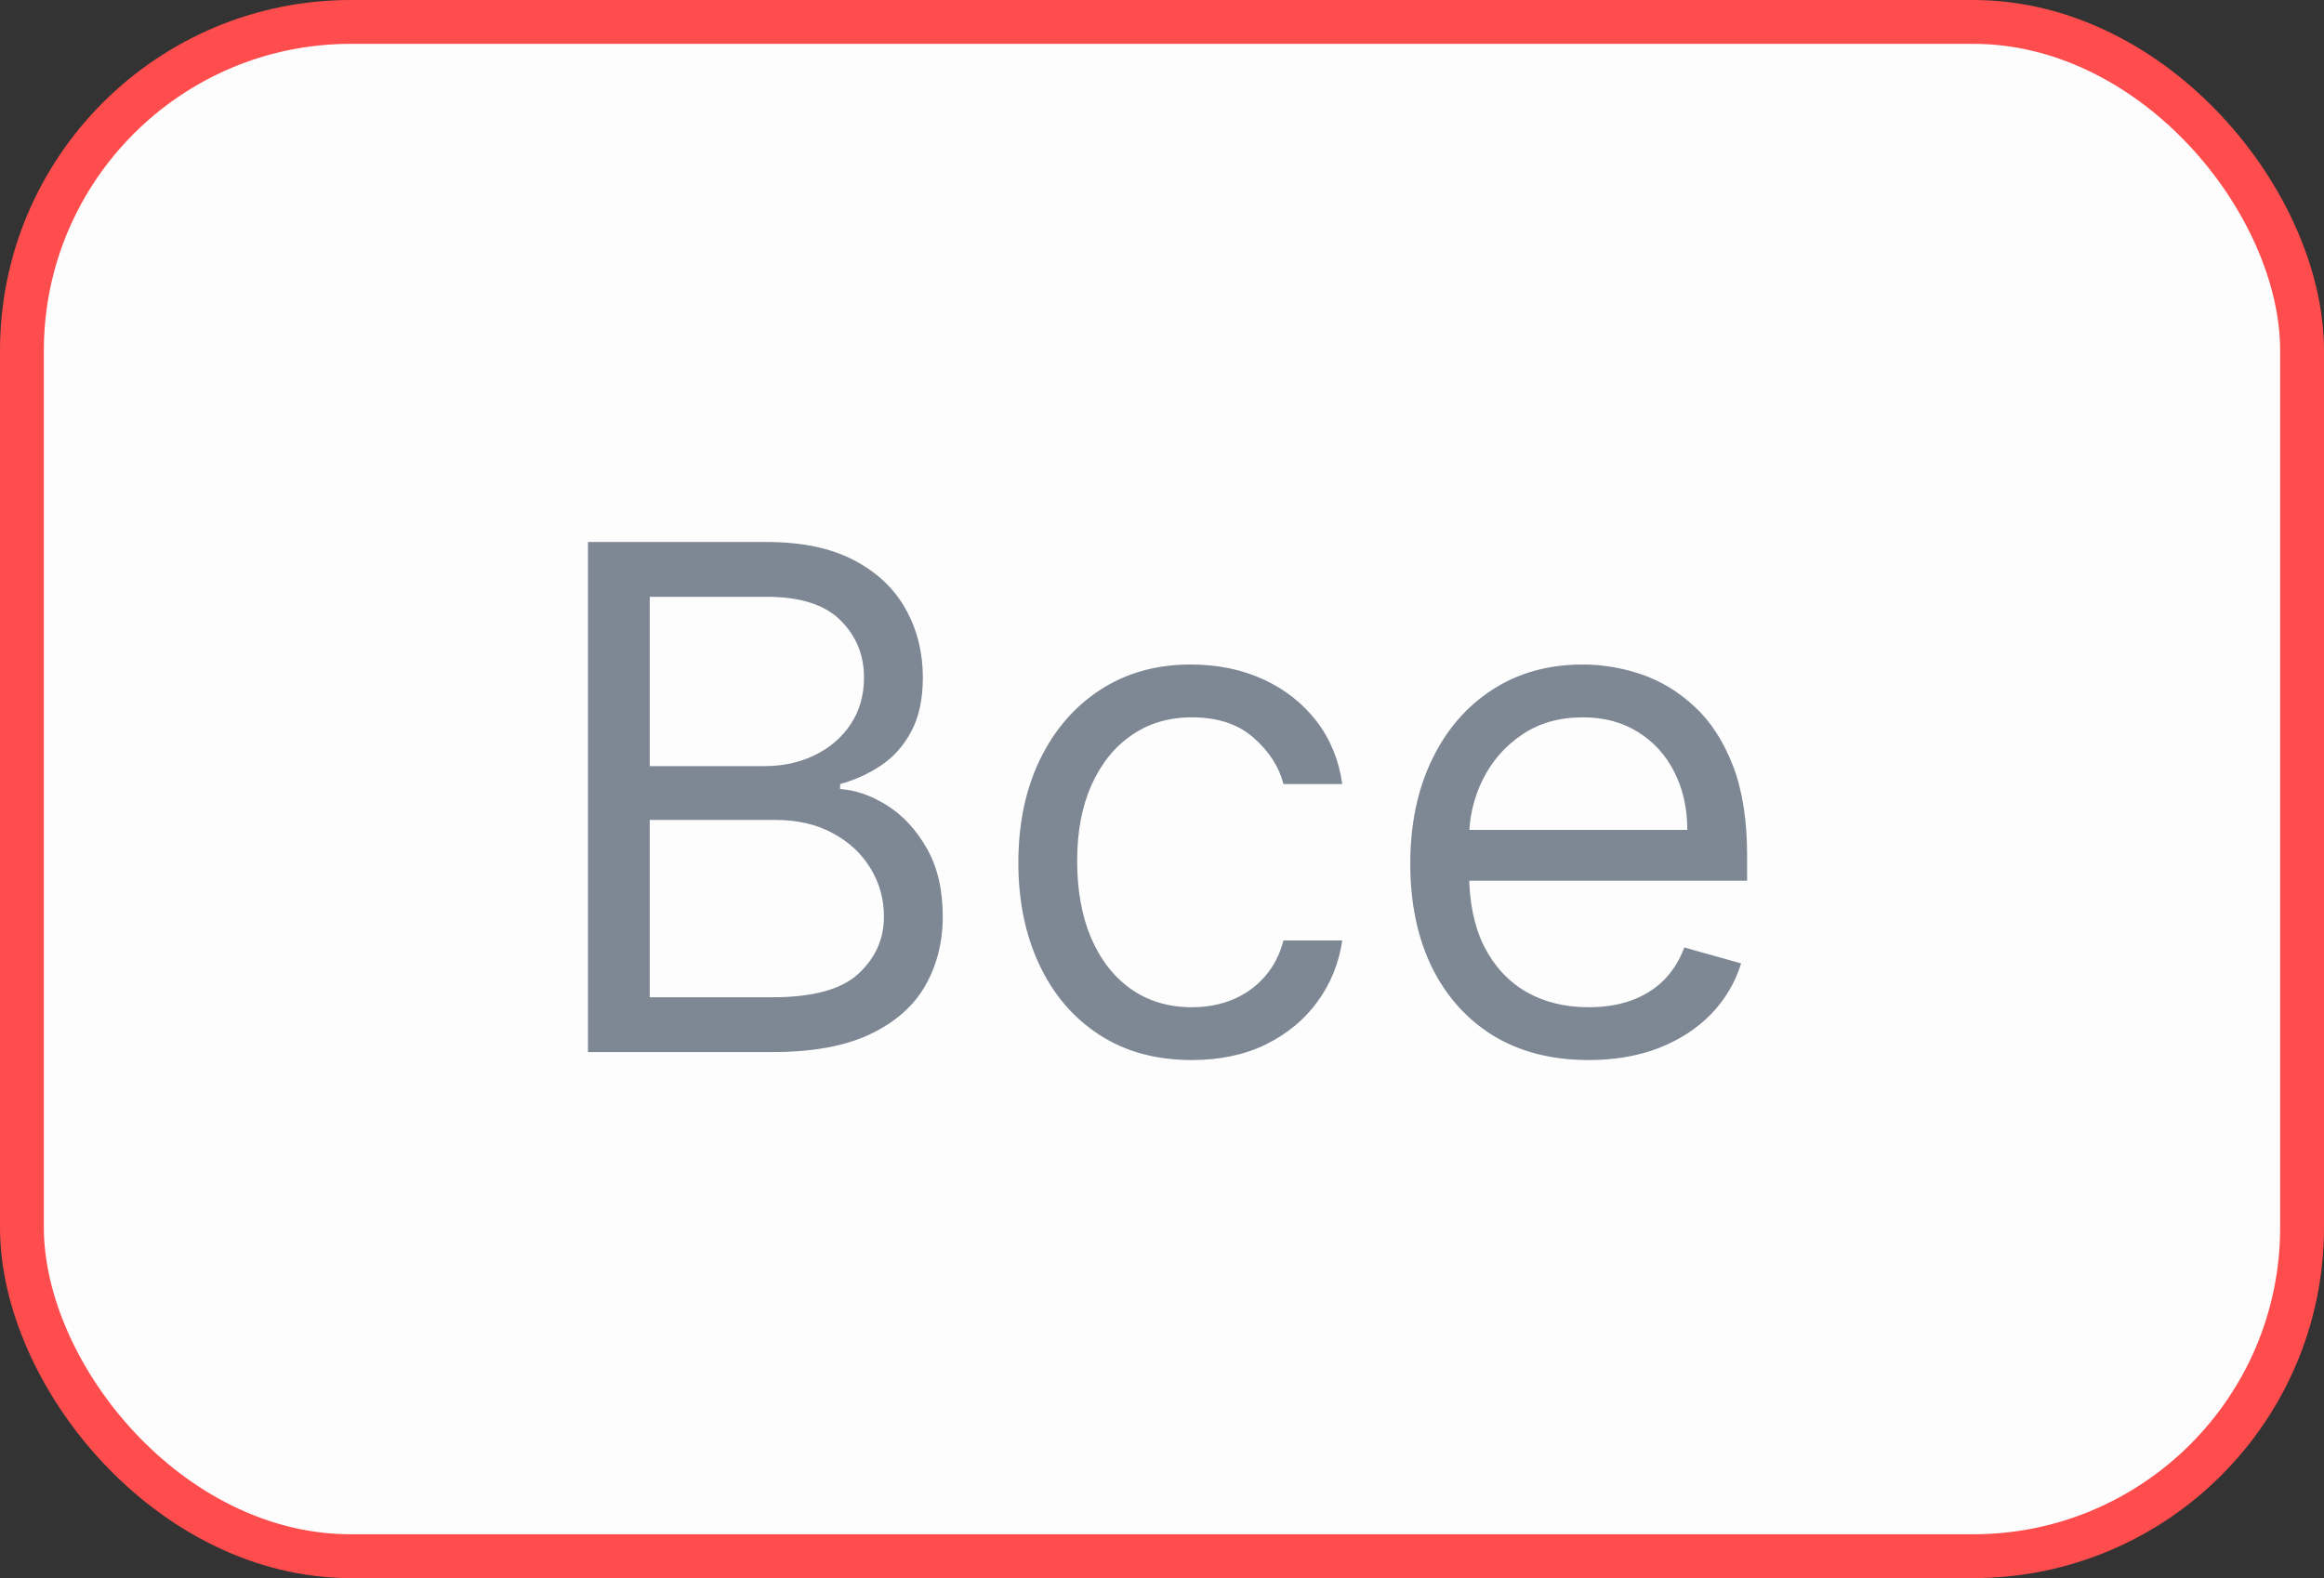 <svg width="53" height="36" viewBox="0 0 53 36" fill="none" xmlns="http://www.w3.org/2000/svg">
<rect x="0" y="0" width="53" height="36" fill="#333333" stroke="none"/>
<rect x="0.5" y="0.5" width="52" height="35" rx="7.5" fill="#FDFDFD"/>
<rect x="0.5" y="0.5" width="52" height="35" rx="7.5" stroke="#FF4D4D"/>
<path d="M13.409 24V12.364H17.477C18.288 12.364 18.956 12.504 19.483 12.784C20.009 13.061 20.401 13.434 20.659 13.903C20.917 14.369 21.046 14.886 21.046 15.454C21.046 15.954 20.956 16.367 20.778 16.693C20.604 17.019 20.373 17.276 20.085 17.466C19.801 17.655 19.492 17.796 19.159 17.886V18C19.515 18.023 19.873 18.148 20.233 18.375C20.593 18.602 20.894 18.928 21.136 19.352C21.379 19.776 21.5 20.296 21.5 20.909C21.5 21.492 21.367 22.017 21.102 22.483C20.837 22.949 20.419 23.318 19.847 23.591C19.275 23.864 18.53 24 17.614 24H13.409ZM14.818 22.75H17.614C18.534 22.75 19.188 22.572 19.574 22.216C19.964 21.856 20.159 21.421 20.159 20.909C20.159 20.515 20.059 20.151 19.858 19.818C19.657 19.481 19.371 19.212 19 19.011C18.629 18.807 18.189 18.704 17.682 18.704H14.818V22.75ZM14.818 17.477H17.432C17.856 17.477 18.239 17.394 18.579 17.227C18.924 17.061 19.197 16.826 19.398 16.523C19.602 16.22 19.704 15.864 19.704 15.454C19.704 14.943 19.526 14.509 19.171 14.153C18.814 13.794 18.25 13.614 17.477 13.614H14.818V17.477ZM27.179 24.182C26.361 24.182 25.656 23.989 25.065 23.602C24.474 23.216 24.02 22.684 23.702 22.006C23.384 21.328 23.224 20.553 23.224 19.682C23.224 18.796 23.387 18.013 23.713 17.335C24.043 16.653 24.501 16.121 25.088 15.739C25.679 15.352 26.368 15.159 27.156 15.159C27.77 15.159 28.323 15.273 28.815 15.5C29.308 15.727 29.711 16.046 30.026 16.454C30.34 16.864 30.535 17.341 30.611 17.886H29.27C29.168 17.489 28.94 17.136 28.588 16.829C28.24 16.519 27.77 16.364 27.179 16.364C26.656 16.364 26.198 16.5 25.804 16.773C25.414 17.042 25.109 17.422 24.889 17.915C24.673 18.403 24.565 18.977 24.565 19.636C24.565 20.311 24.671 20.898 24.884 21.398C25.099 21.898 25.402 22.286 25.793 22.562C26.187 22.839 26.649 22.977 27.179 22.977C27.527 22.977 27.844 22.917 28.128 22.796C28.412 22.674 28.652 22.5 28.849 22.273C29.046 22.046 29.187 21.773 29.27 21.454H30.611C30.535 21.97 30.348 22.434 30.048 22.847C29.753 23.256 29.361 23.581 28.872 23.824C28.387 24.062 27.823 24.182 27.179 24.182ZM36.23 24.182C35.389 24.182 34.664 23.996 34.054 23.625C33.448 23.25 32.98 22.727 32.651 22.057C32.325 21.383 32.162 20.599 32.162 19.704C32.162 18.811 32.325 18.023 32.651 17.341C32.98 16.655 33.438 16.121 34.026 15.739C34.617 15.352 35.306 15.159 36.094 15.159C36.548 15.159 36.997 15.235 37.44 15.386C37.883 15.538 38.287 15.784 38.651 16.125C39.014 16.462 39.304 16.909 39.52 17.466C39.736 18.023 39.844 18.708 39.844 19.523V20.091H33.117V18.932H38.48C38.48 18.439 38.382 18 38.185 17.614C37.992 17.227 37.715 16.922 37.355 16.699C36.999 16.475 36.579 16.364 36.094 16.364C35.56 16.364 35.097 16.496 34.707 16.761C34.321 17.023 34.024 17.364 33.815 17.784C33.607 18.204 33.503 18.655 33.503 19.136V19.909C33.503 20.568 33.617 21.127 33.844 21.585C34.075 22.04 34.395 22.386 34.804 22.625C35.213 22.86 35.688 22.977 36.23 22.977C36.582 22.977 36.901 22.928 37.185 22.829C37.472 22.727 37.721 22.576 37.929 22.375C38.137 22.171 38.298 21.917 38.412 21.614L39.707 21.977C39.571 22.417 39.342 22.803 39.02 23.136C38.698 23.466 38.3 23.724 37.827 23.909C37.353 24.091 36.821 24.182 36.23 24.182Z" fill="#7E8794"/>
</svg>
